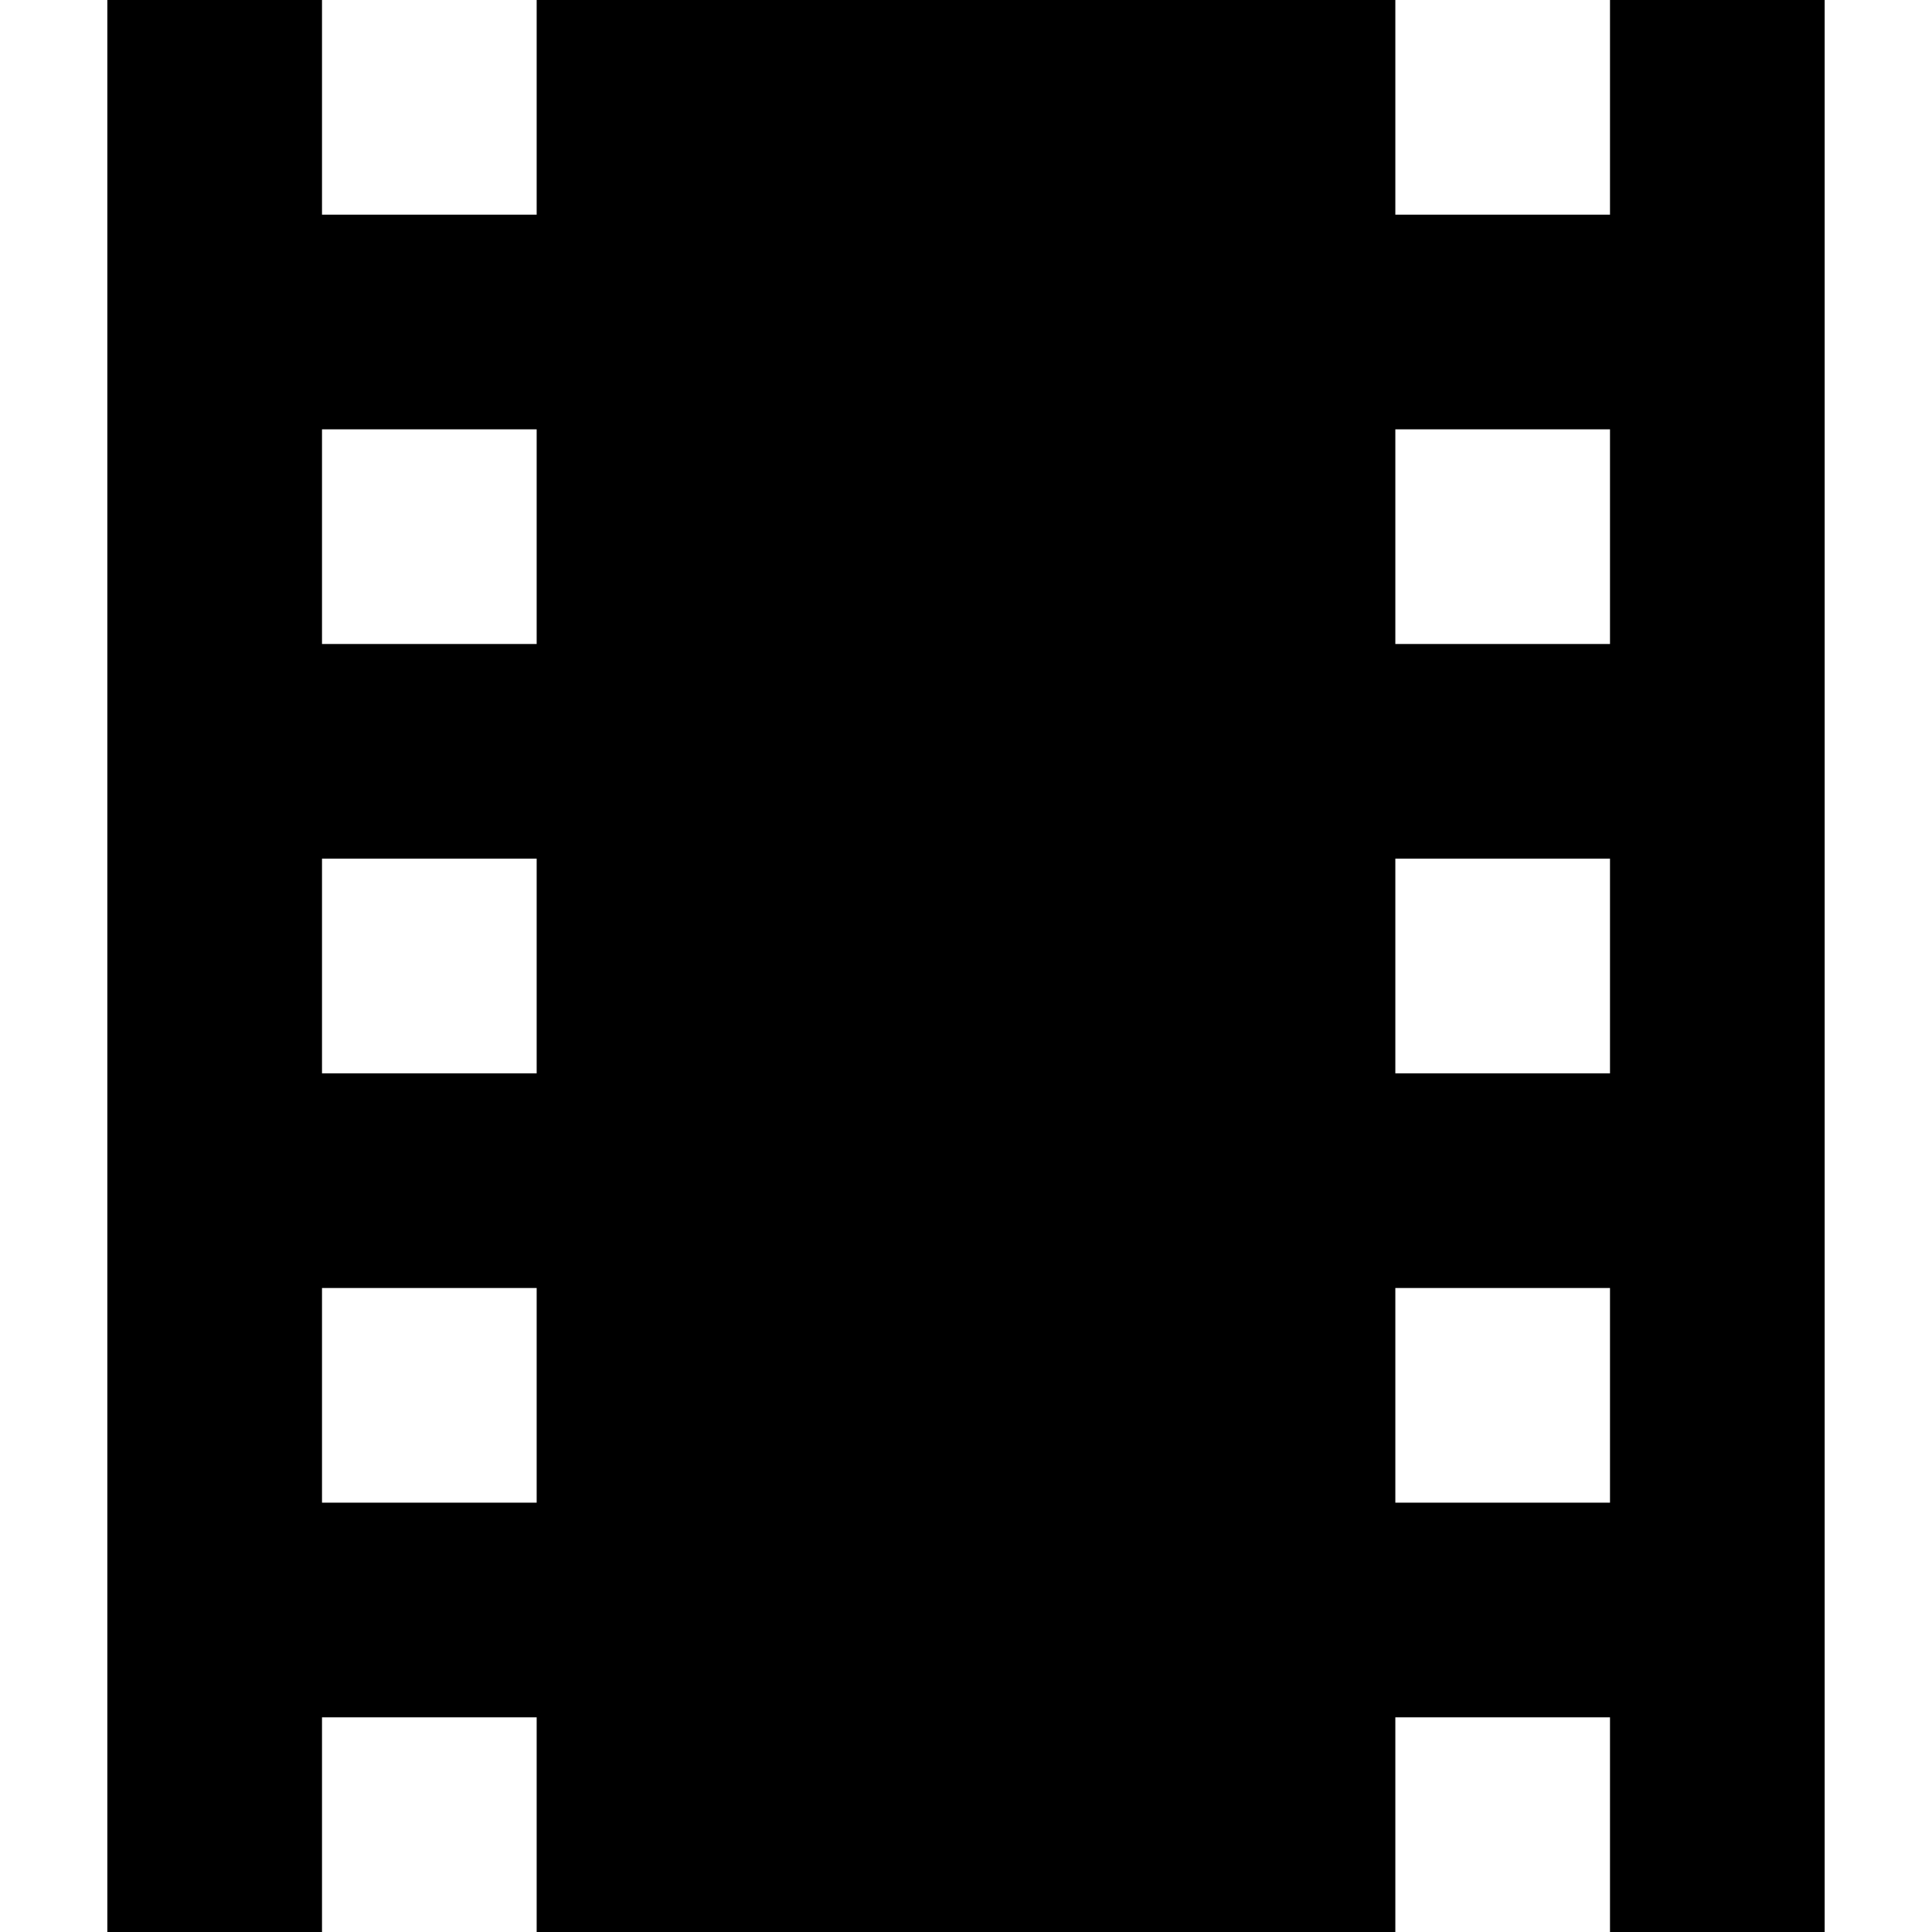 <?xml version="1.0" encoding="iso-8859-1"?>
<!-- Generator: Adobe Illustrator 16.0.0, SVG Export Plug-In . SVG Version: 6.00 Build 0)  -->
<!DOCTYPE svg PUBLIC "-//W3C//DTD SVG 1.1//EN" "http://www.w3.org/Graphics/SVG/1.1/DTD/svg11.dtd">
<svg version="1.1" id="Capa_1" xmlns="http://www.w3.org/2000/svg" xmlns:xlink="http://www.w3.org/1999/xlink" x="0px" y="0px"
	 width="459px" height="459px" viewBox="0 0 459 459" style="enable-background:new 0 0 459 459;" xml:space="preserve">
<g>
	<g id="theaters">
		<path d="M382.5,0v51h-51V0h-204v51h-51V0h-51v459h51v-51h51v51h204v-51h51v51h51V0H382.5z M127.5,357h-51v-51h51V357z M127.5,255
			h-51v-51h51V255z M127.5,153h-51v-51h51V153z M382.5,357h-51v-51h51V357z M382.5,255h-51v-51h51V255z M382.5,153h-51v-51h51V153z"
			/>
	</g>
</g>
<g>
</g>
<g>
</g>
<g>
</g>
<g>
</g>
<g>
</g>
<g>
</g>
<g>
</g>
<g>
</g>
<g>
</g>
<g>
</g>
<g>
</g>
<g>
</g>
<g>
</g>
<g>
</g>
<g>
</g>
</svg>
